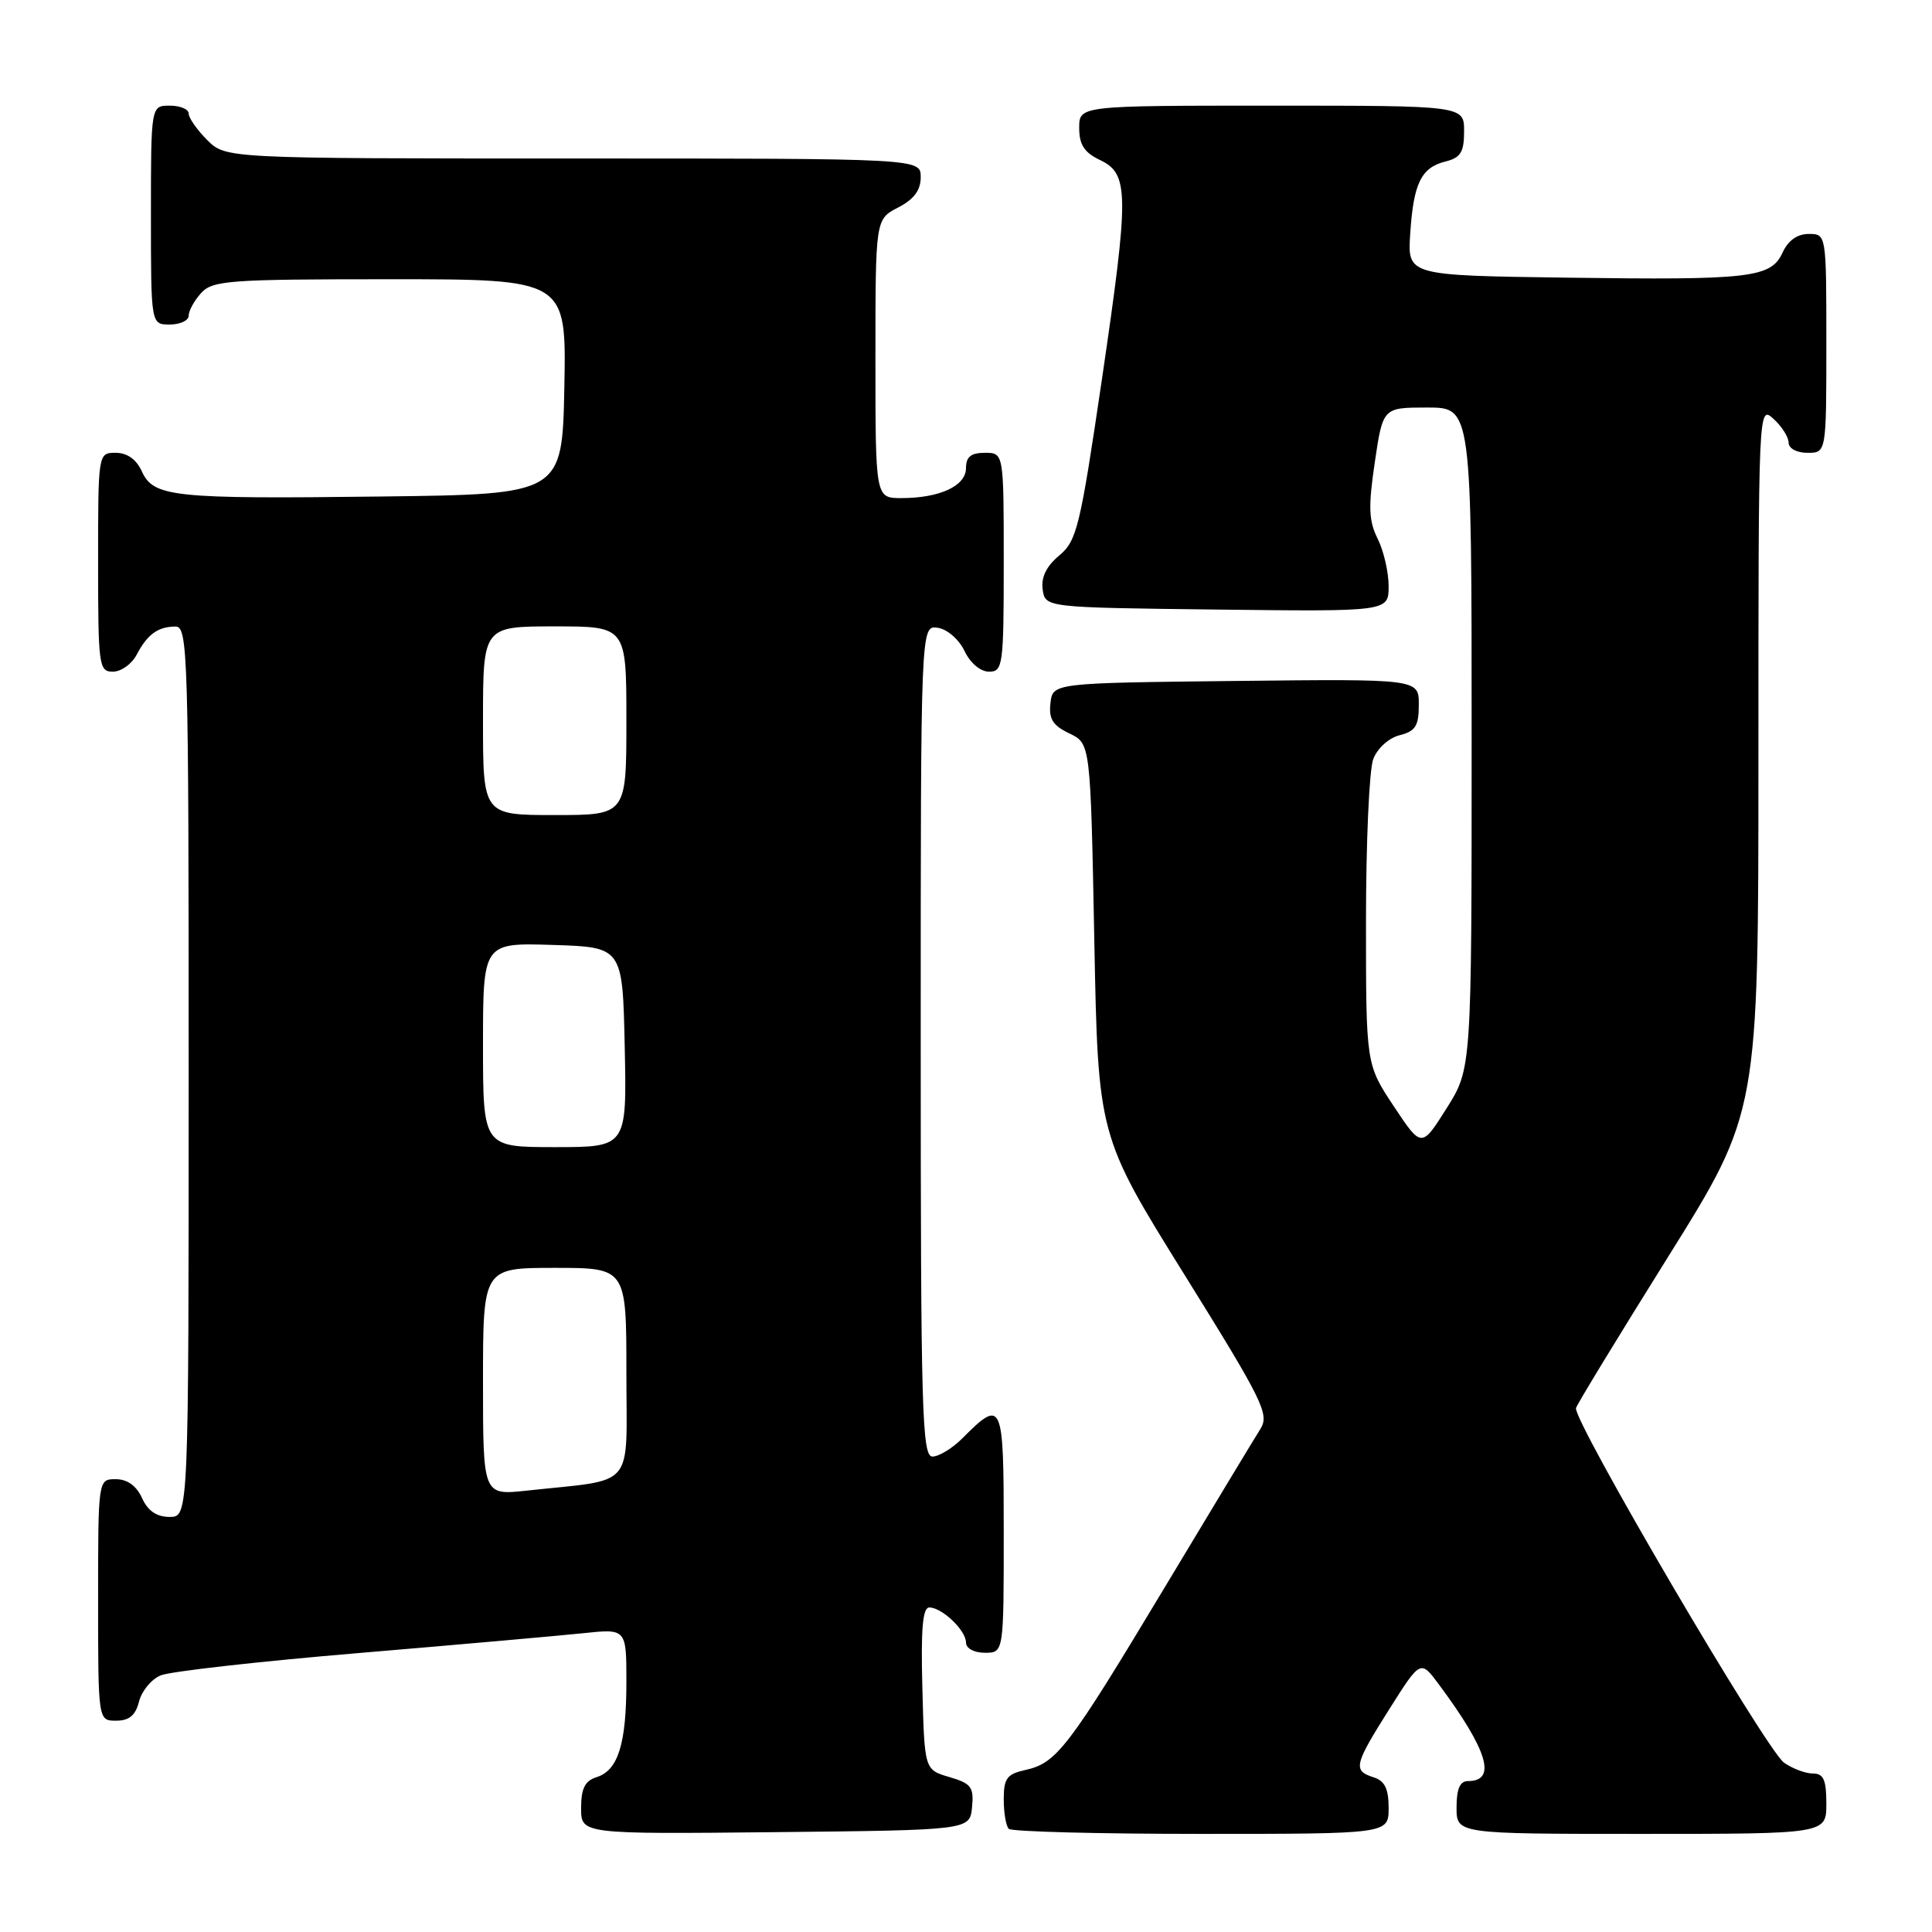 <?xml version="1.0" encoding="UTF-8" standalone="no"?>
<!DOCTYPE svg PUBLIC "-//W3C//DTD SVG 1.1//EN" "http://www.w3.org/Graphics/SVG/1.1/DTD/svg11.dtd" >
<svg xmlns="http://www.w3.org/2000/svg" xmlns:xlink="http://www.w3.org/1999/xlink" version="1.1" viewBox="0 0 256 256">
 <g >
 <path fill="currentColor"
d=" M 128.80 239.47 C 129.06 236.81 128.70 236.32 125.80 235.47 C 122.50 234.50 122.50 234.50 122.22 223.75 C 122.01 215.87 122.25 213.00 123.14 213.00 C 124.83 213.00 128.00 216.04 128.00 217.65 C 128.00 218.42 129.07 219.00 130.50 219.00 C 133.00 219.00 133.00 219.00 133.00 203.03 C 133.00 185.58 132.85 185.24 127.45 190.65 C 126.15 191.94 124.40 193.00 123.55 193.00 C 122.17 193.00 122.00 186.93 122.00 137.93 C 122.00 82.86 122.00 82.86 124.24 83.18 C 125.50 83.36 127.05 84.70 127.80 86.25 C 128.56 87.86 129.92 89.00 131.05 89.00 C 132.89 89.00 133.00 88.20 133.00 74.50 C 133.00 60.00 133.00 60.00 130.50 60.00 C 128.66 60.00 128.00 60.53 128.00 62.02 C 128.00 64.39 124.52 66.00 119.43 66.00 C 116.00 66.00 116.00 66.00 116.00 47.53 C 116.00 29.05 116.00 29.05 119.00 27.50 C 121.11 26.41 122.00 25.21 122.00 23.47 C 122.00 21.00 122.00 21.00 75.95 21.00 C 29.91 21.00 29.91 21.00 27.45 18.55 C 26.10 17.20 25.00 15.62 25.00 15.05 C 25.00 14.47 23.88 14.00 22.50 14.00 C 20.00 14.00 20.00 14.00 20.00 28.50 C 20.00 43.00 20.00 43.00 22.50 43.00 C 23.88 43.00 25.00 42.47 25.00 41.83 C 25.00 41.18 25.74 39.83 26.65 38.83 C 28.17 37.16 30.31 37.00 51.68 37.00 C 75.05 37.00 75.05 37.00 74.78 51.25 C 74.50 65.50 74.50 65.50 50.50 65.79 C 22.85 66.13 20.35 65.86 18.79 62.45 C 18.07 60.87 16.85 60.00 15.34 60.00 C 13.00 60.00 13.00 60.00 13.00 74.50 C 13.00 88.25 13.10 89.00 14.96 89.00 C 16.05 89.00 17.46 87.99 18.11 86.75 C 19.54 84.04 20.92 83.04 23.25 83.02 C 24.90 83.00 25.00 86.47 25.00 142.00 C 25.00 201.00 25.00 201.00 22.48 201.00 C 20.76 201.00 19.59 200.20 18.82 198.50 C 18.08 196.87 16.86 196.00 15.34 196.00 C 13.00 196.00 13.00 196.00 13.00 212.00 C 13.00 228.00 13.00 228.00 15.39 228.00 C 17.12 228.00 17.96 227.29 18.42 225.47 C 18.77 224.07 20.06 222.51 21.28 222.00 C 22.50 221.48 34.30 220.15 47.50 219.04 C 60.70 217.93 74.09 216.74 77.25 216.41 C 83.00 215.80 83.00 215.80 83.00 222.84 C 83.00 231.07 81.91 234.58 79.06 235.48 C 77.50 235.97 77.00 236.98 77.00 239.58 C 77.00 243.03 77.00 243.03 102.75 242.77 C 128.50 242.50 128.50 242.50 128.80 239.47 Z  M 184.00 239.57 C 184.00 237.01 183.49 235.97 182.00 235.50 C 179.24 234.62 179.42 233.87 184.11 226.44 C 188.23 219.92 188.23 219.92 190.67 223.21 C 197.14 231.92 198.37 236.00 194.53 236.00 C 193.45 236.00 193.00 237.02 193.00 239.50 C 193.00 243.00 193.00 243.00 217.50 243.00 C 242.00 243.00 242.00 243.00 242.00 239.00 C 242.00 235.83 241.63 235.00 240.22 235.00 C 239.24 235.00 237.53 234.36 236.40 233.57 C 234.04 231.92 208.34 188.10 208.83 186.57 C 209.00 186.01 214.52 176.96 221.08 166.46 C 233.00 147.37 233.00 147.37 233.00 100.53 C 233.00 53.75 233.00 53.69 235.00 55.50 C 236.10 56.50 237.00 57.92 237.00 58.65 C 237.00 59.42 238.07 60.00 239.50 60.00 C 242.00 60.00 242.00 60.00 242.00 45.50 C 242.00 31.00 242.00 31.00 239.66 31.00 C 238.15 31.00 236.93 31.87 236.21 33.45 C 234.67 36.82 232.00 37.13 207.50 36.79 C 186.50 36.50 186.50 36.50 186.86 31.00 C 187.29 24.30 188.30 22.21 191.53 21.40 C 193.55 20.90 194.00 20.16 194.00 17.39 C 194.00 14.00 194.00 14.00 168.50 14.00 C 143.00 14.00 143.00 14.00 143.00 16.95 C 143.00 19.17 143.67 20.21 145.75 21.20 C 149.62 23.05 149.64 25.55 146.01 50.26 C 143.12 69.87 142.69 71.66 140.35 73.61 C 138.65 75.03 137.93 76.50 138.16 78.11 C 138.50 80.50 138.50 80.50 161.25 80.77 C 184.00 81.04 184.00 81.04 184.00 77.67 C 184.00 75.82 183.35 73.00 182.55 71.39 C 181.36 69.01 181.29 67.17 182.17 61.24 C 183.24 54.00 183.24 54.00 189.12 54.00 C 195.00 54.00 195.00 54.00 195.00 97.80 C 195.00 141.59 195.00 141.59 191.68 146.86 C 188.36 152.12 188.36 152.12 184.68 146.58 C 181.00 141.03 181.00 141.03 181.00 122.08 C 181.00 111.66 181.43 101.99 181.96 100.59 C 182.51 99.15 184.02 97.78 185.46 97.42 C 187.56 96.89 188.00 96.19 188.00 93.37 C 188.00 89.96 188.00 89.96 163.75 90.23 C 139.50 90.50 139.50 90.50 139.19 93.17 C 138.95 95.26 139.49 96.13 141.69 97.18 C 144.50 98.52 144.50 98.52 145.00 124.51 C 145.50 150.50 145.50 150.50 156.92 168.86 C 167.41 185.73 168.23 187.40 167.00 189.36 C 166.25 190.54 160.51 200.05 154.23 210.50 C 141.55 231.61 140.01 233.62 135.87 234.53 C 133.43 235.07 133.00 235.64 133.00 238.41 C 133.00 240.20 133.30 241.97 133.67 242.33 C 134.03 242.70 145.51 243.00 159.17 243.00 C 184.00 243.00 184.00 243.00 184.00 239.57 Z  M 64.00 183.07 C 64.00 168.00 64.00 168.00 73.50 168.00 C 83.00 168.00 83.00 168.00 83.00 181.91 C 83.00 197.58 84.40 195.93 69.75 197.52 C 64.00 198.14 64.00 198.14 64.00 183.07 Z  M 64.00 138.46 C 64.00 124.92 64.00 124.92 73.25 125.21 C 82.50 125.50 82.50 125.50 82.78 138.75 C 83.06 152.00 83.06 152.00 73.53 152.00 C 64.00 152.00 64.00 152.00 64.00 138.46 Z  M 64.00 95.50 C 64.00 83.00 64.00 83.00 73.50 83.00 C 83.00 83.00 83.00 83.00 83.00 95.50 C 83.00 108.00 83.00 108.00 73.50 108.00 C 64.00 108.00 64.00 108.00 64.00 95.50 Z "/>
</g>
</svg>